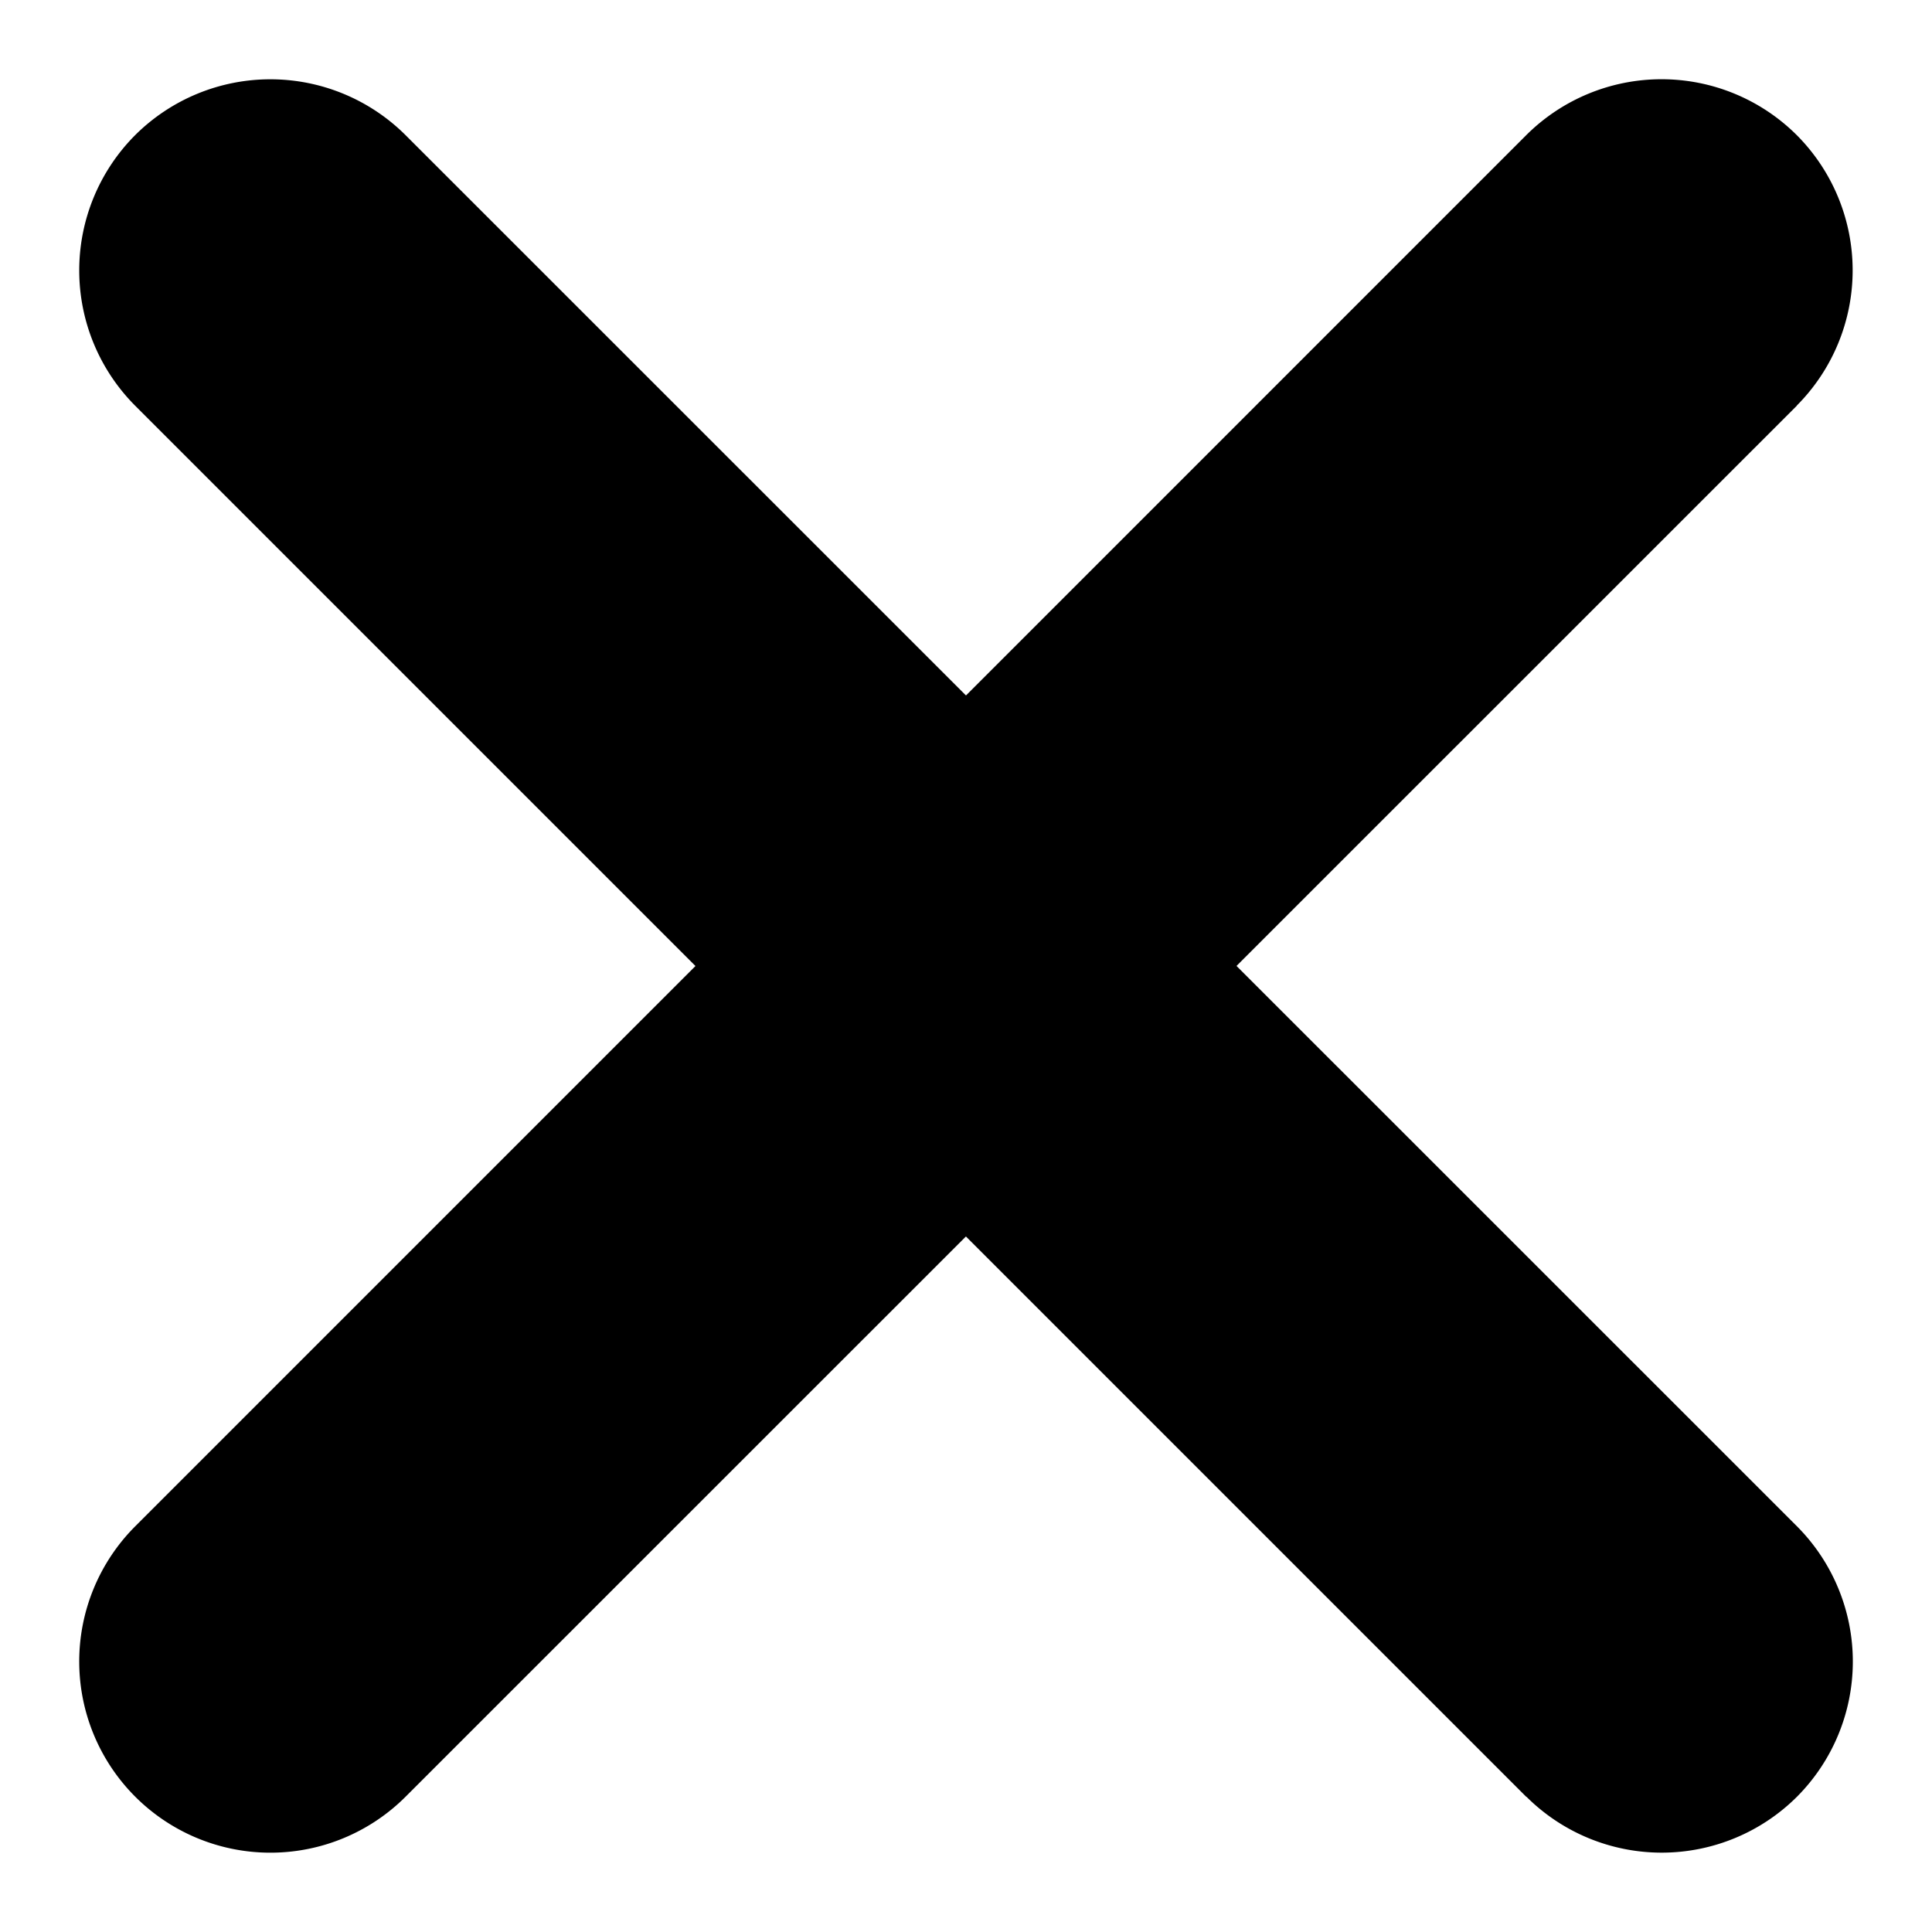 <svg xmlns="http://www.w3.org/2000/svg" viewBox="0 0 32 32" focusable="false" fill="currentColor">
  <path d="M29.762 6.719L6.719 29.758a3.166 3.166 0 11-4.48-4.477L25.28 2.238a3.173 3.173 0 014.48 0 3.173 3.173 0 010 4.48zm0 0"/>
  <path d="M25.281 29.762L2.238 6.719a3.173 3.173 0 010-4.48 3.173 3.173 0 014.48 0L29.763 25.28a3.173 3.173 0 010 4.48 3.173 3.173 0 01-4.48 0zm0 0"/>
</svg>

